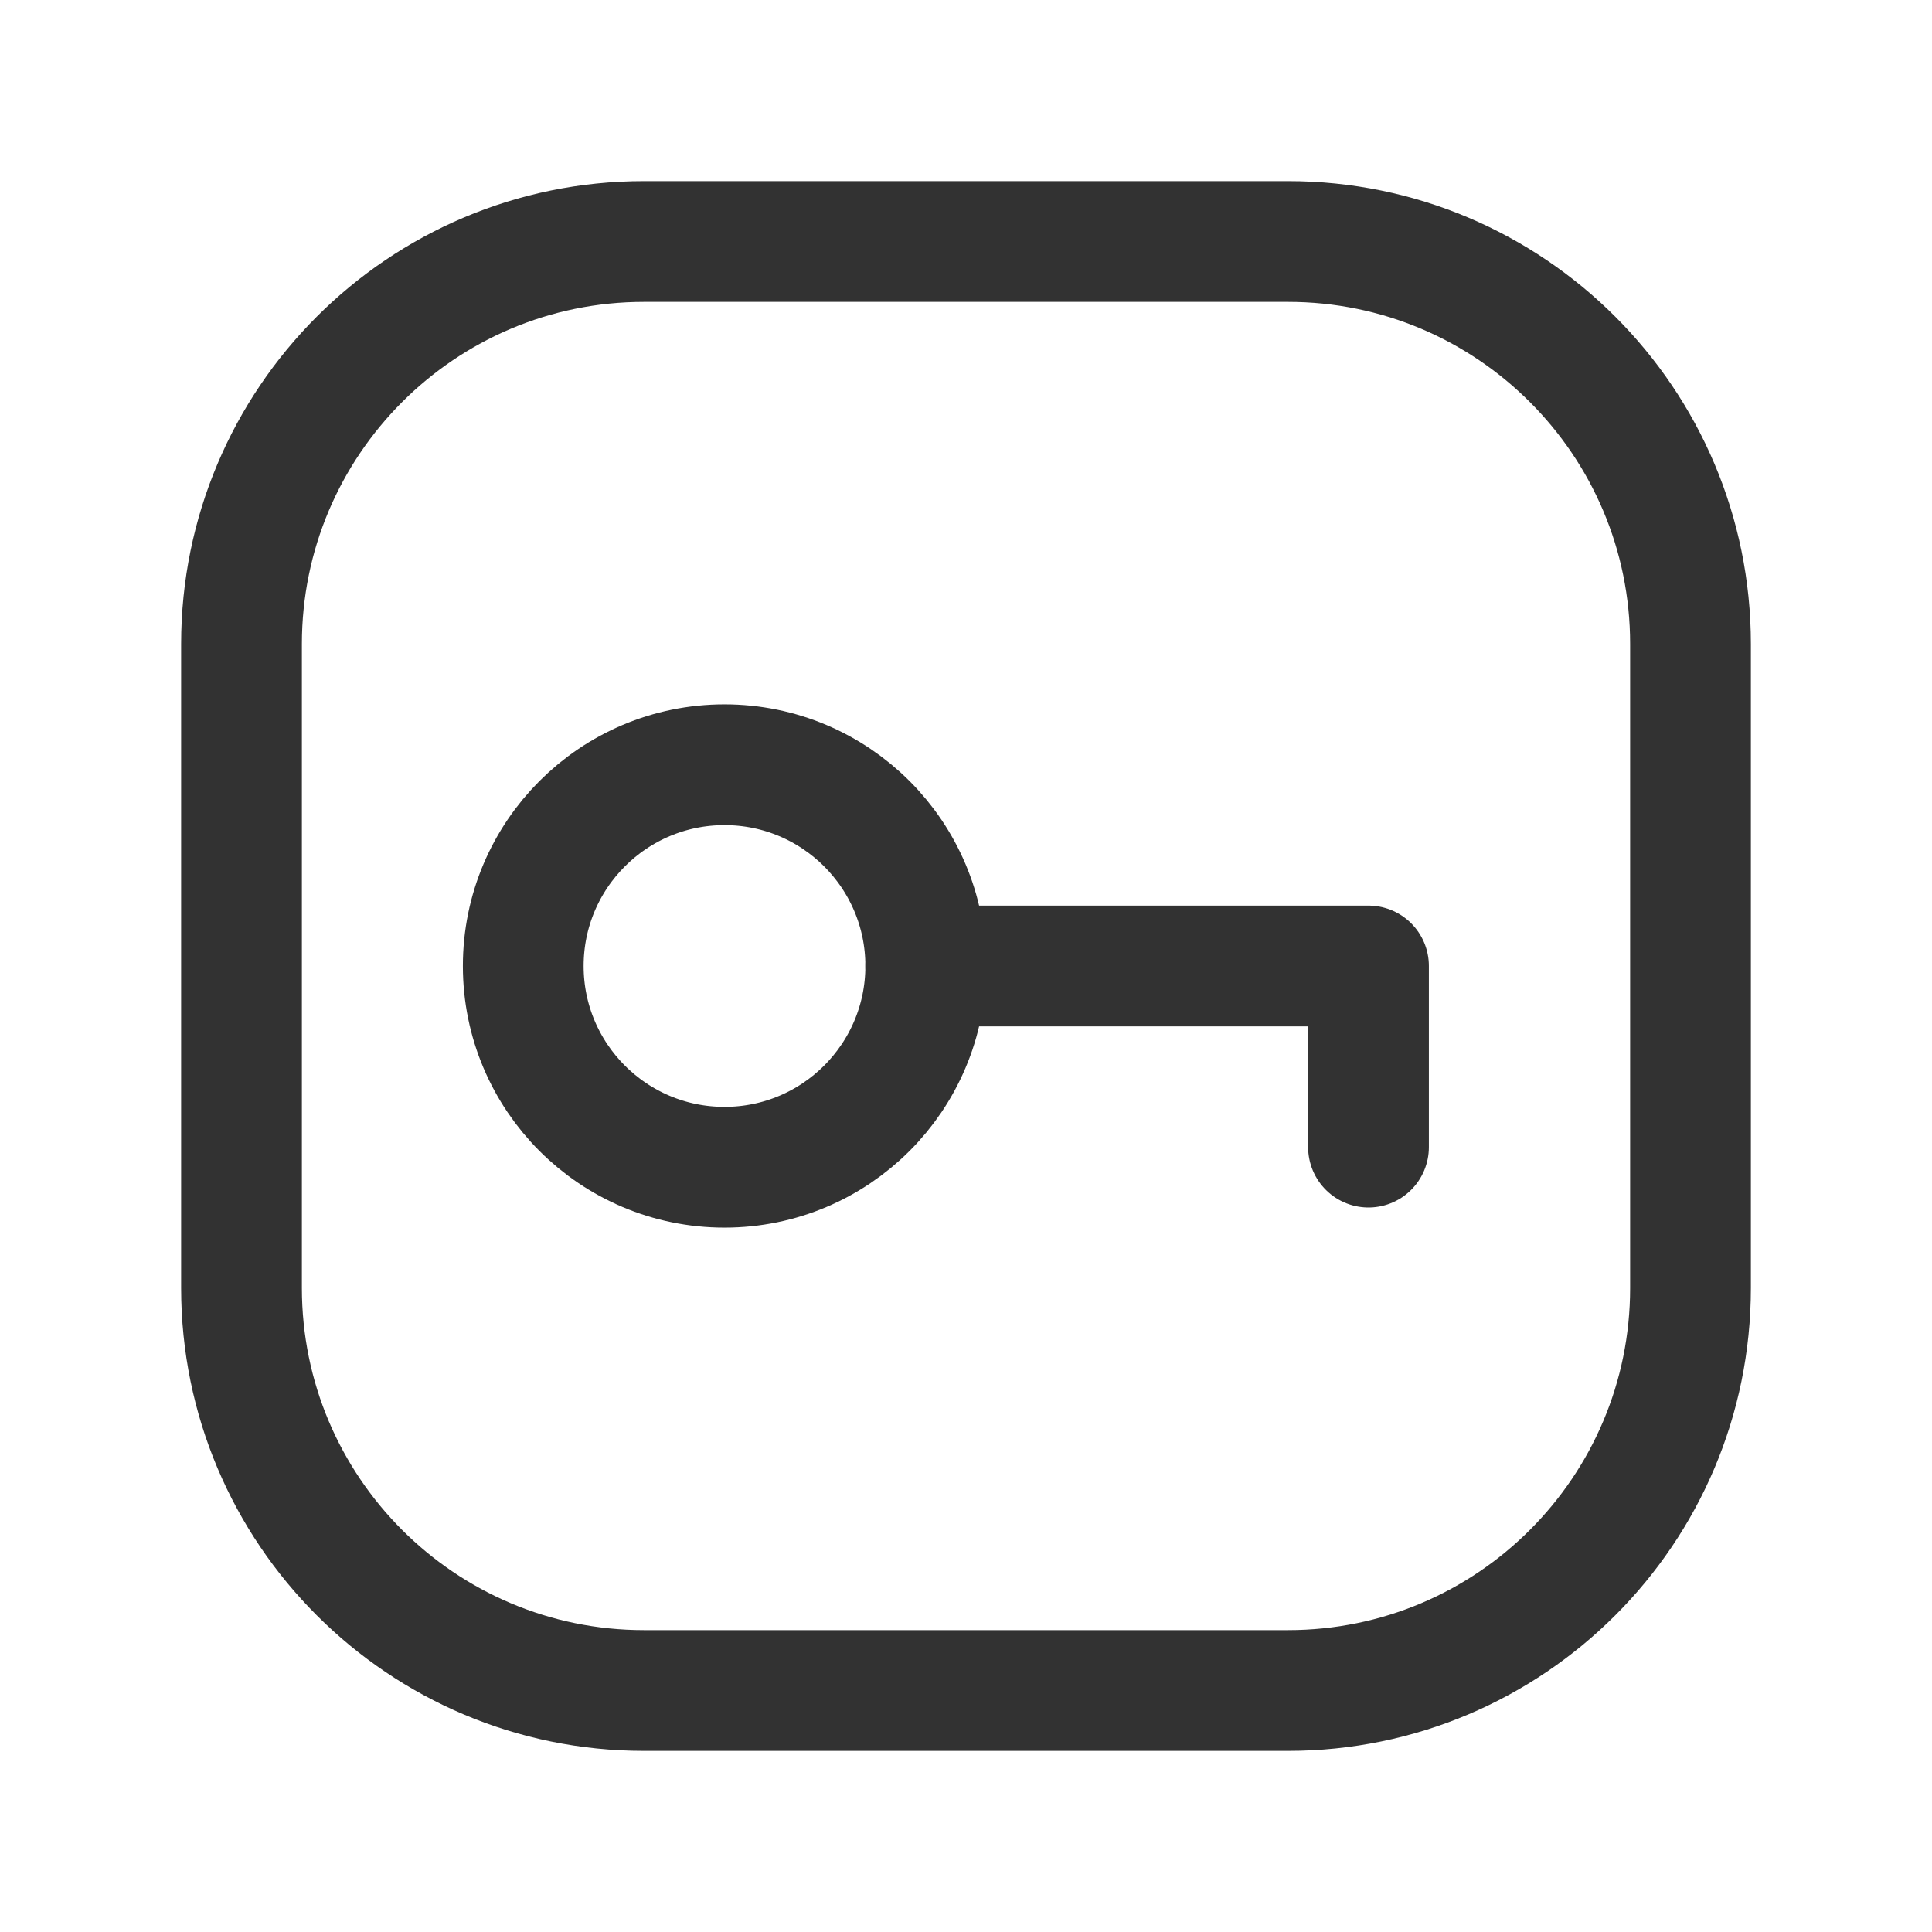 <?xml version="1.0" encoding="UTF-8"?><svg version="1.1" viewBox="0 0 24 24" xmlns="http://www.w3.org/2000/svg" xmlns:xlink="http://www.w3.org/1999/xlink"><g stroke-linecap="round" stroke-width="1.5" stroke="#323232" fill="none" stroke-linejoin="round"><circle cx="9" cy="12" r="2.5"></circle><polyline points="11.5,12 17,12 17,14.25"></polyline><path d="M16 3h-8l-2.18557e-07 5.32907e-15c-2.761 1.20706e-07-5 2.239-5 5 0 0 0 1.77636e-15 0 1.77636e-15v8l5.68434e-14 7.54979e-07c4.16963e-07 2.761 2.239 5 5 5h8l-2.18557e-07-3.55271e-15c2.761 1.20706e-07 5-2.239 5-5v-8 -5.68434e-14c0-2.761-2.239-5-5-5 -2.54893e-07 0-5.00086e-07 1.86517e-14-7.54979e-07 5.68434e-14Z"></path></g><rect width="24" height="24" fill="none"></rect></svg>